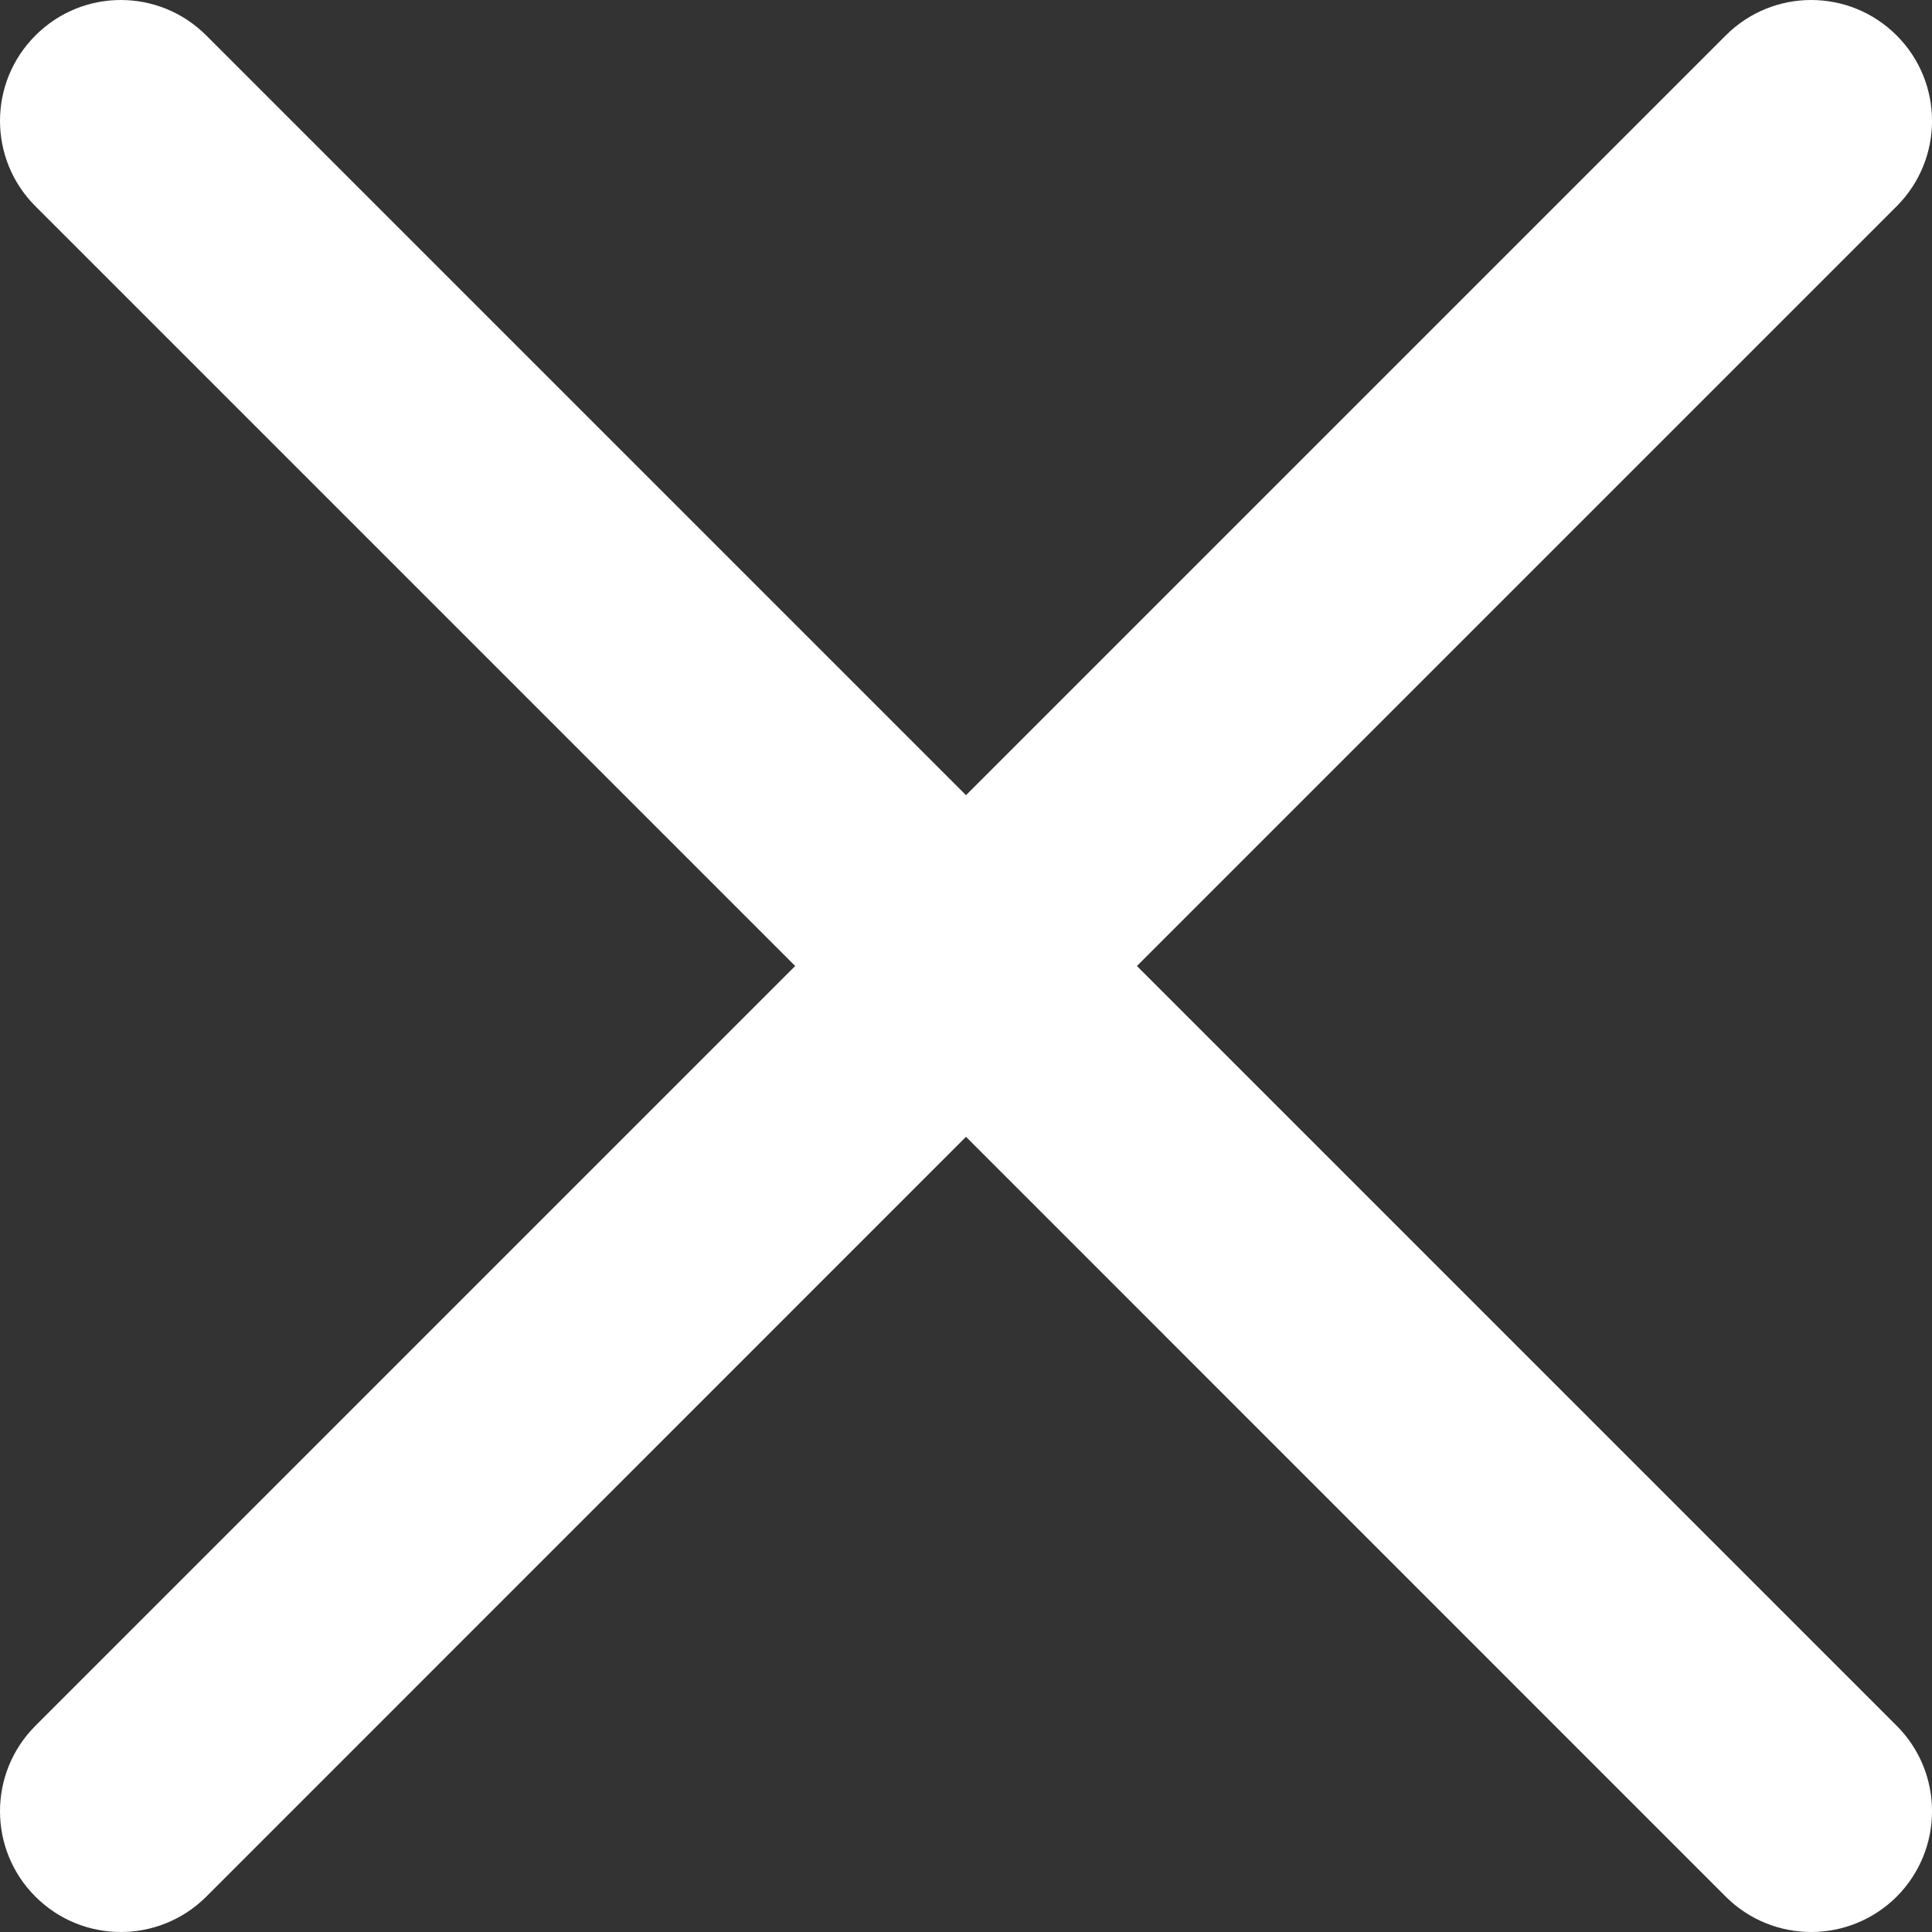 <svg width="17" height="17" viewBox="0 0 17 17" fill="none" xmlns="http://www.w3.org/2000/svg">
<rect x="0" y="0" width="17" height="17" fill="#333333" stroke="none"/>
<path d="M10.004 8.5L16.689 1.815C17.104 1.4 17.104 0.727 16.689 0.312C16.273 -0.104 15.601 -0.104 15.185 0.312L8.5 6.997L1.815 0.312C1.399 -0.104 0.727 -0.104 0.312 0.312C-0.104 0.727 -0.104 1.4 0.312 1.815L6.997 8.5L0.312 15.185C-0.104 15.601 -0.104 16.274 0.312 16.689C0.519 16.896 0.791 17 1.063 17C1.335 17 1.607 16.896 1.815 16.689L8.5 10.003L15.185 16.689C15.393 16.896 15.665 17 15.937 17C16.209 17 16.481 16.896 16.689 16.689C17.104 16.273 17.104 15.6 16.689 15.185L10.004 8.5Z" fill="#ffffff"/>
</svg>
